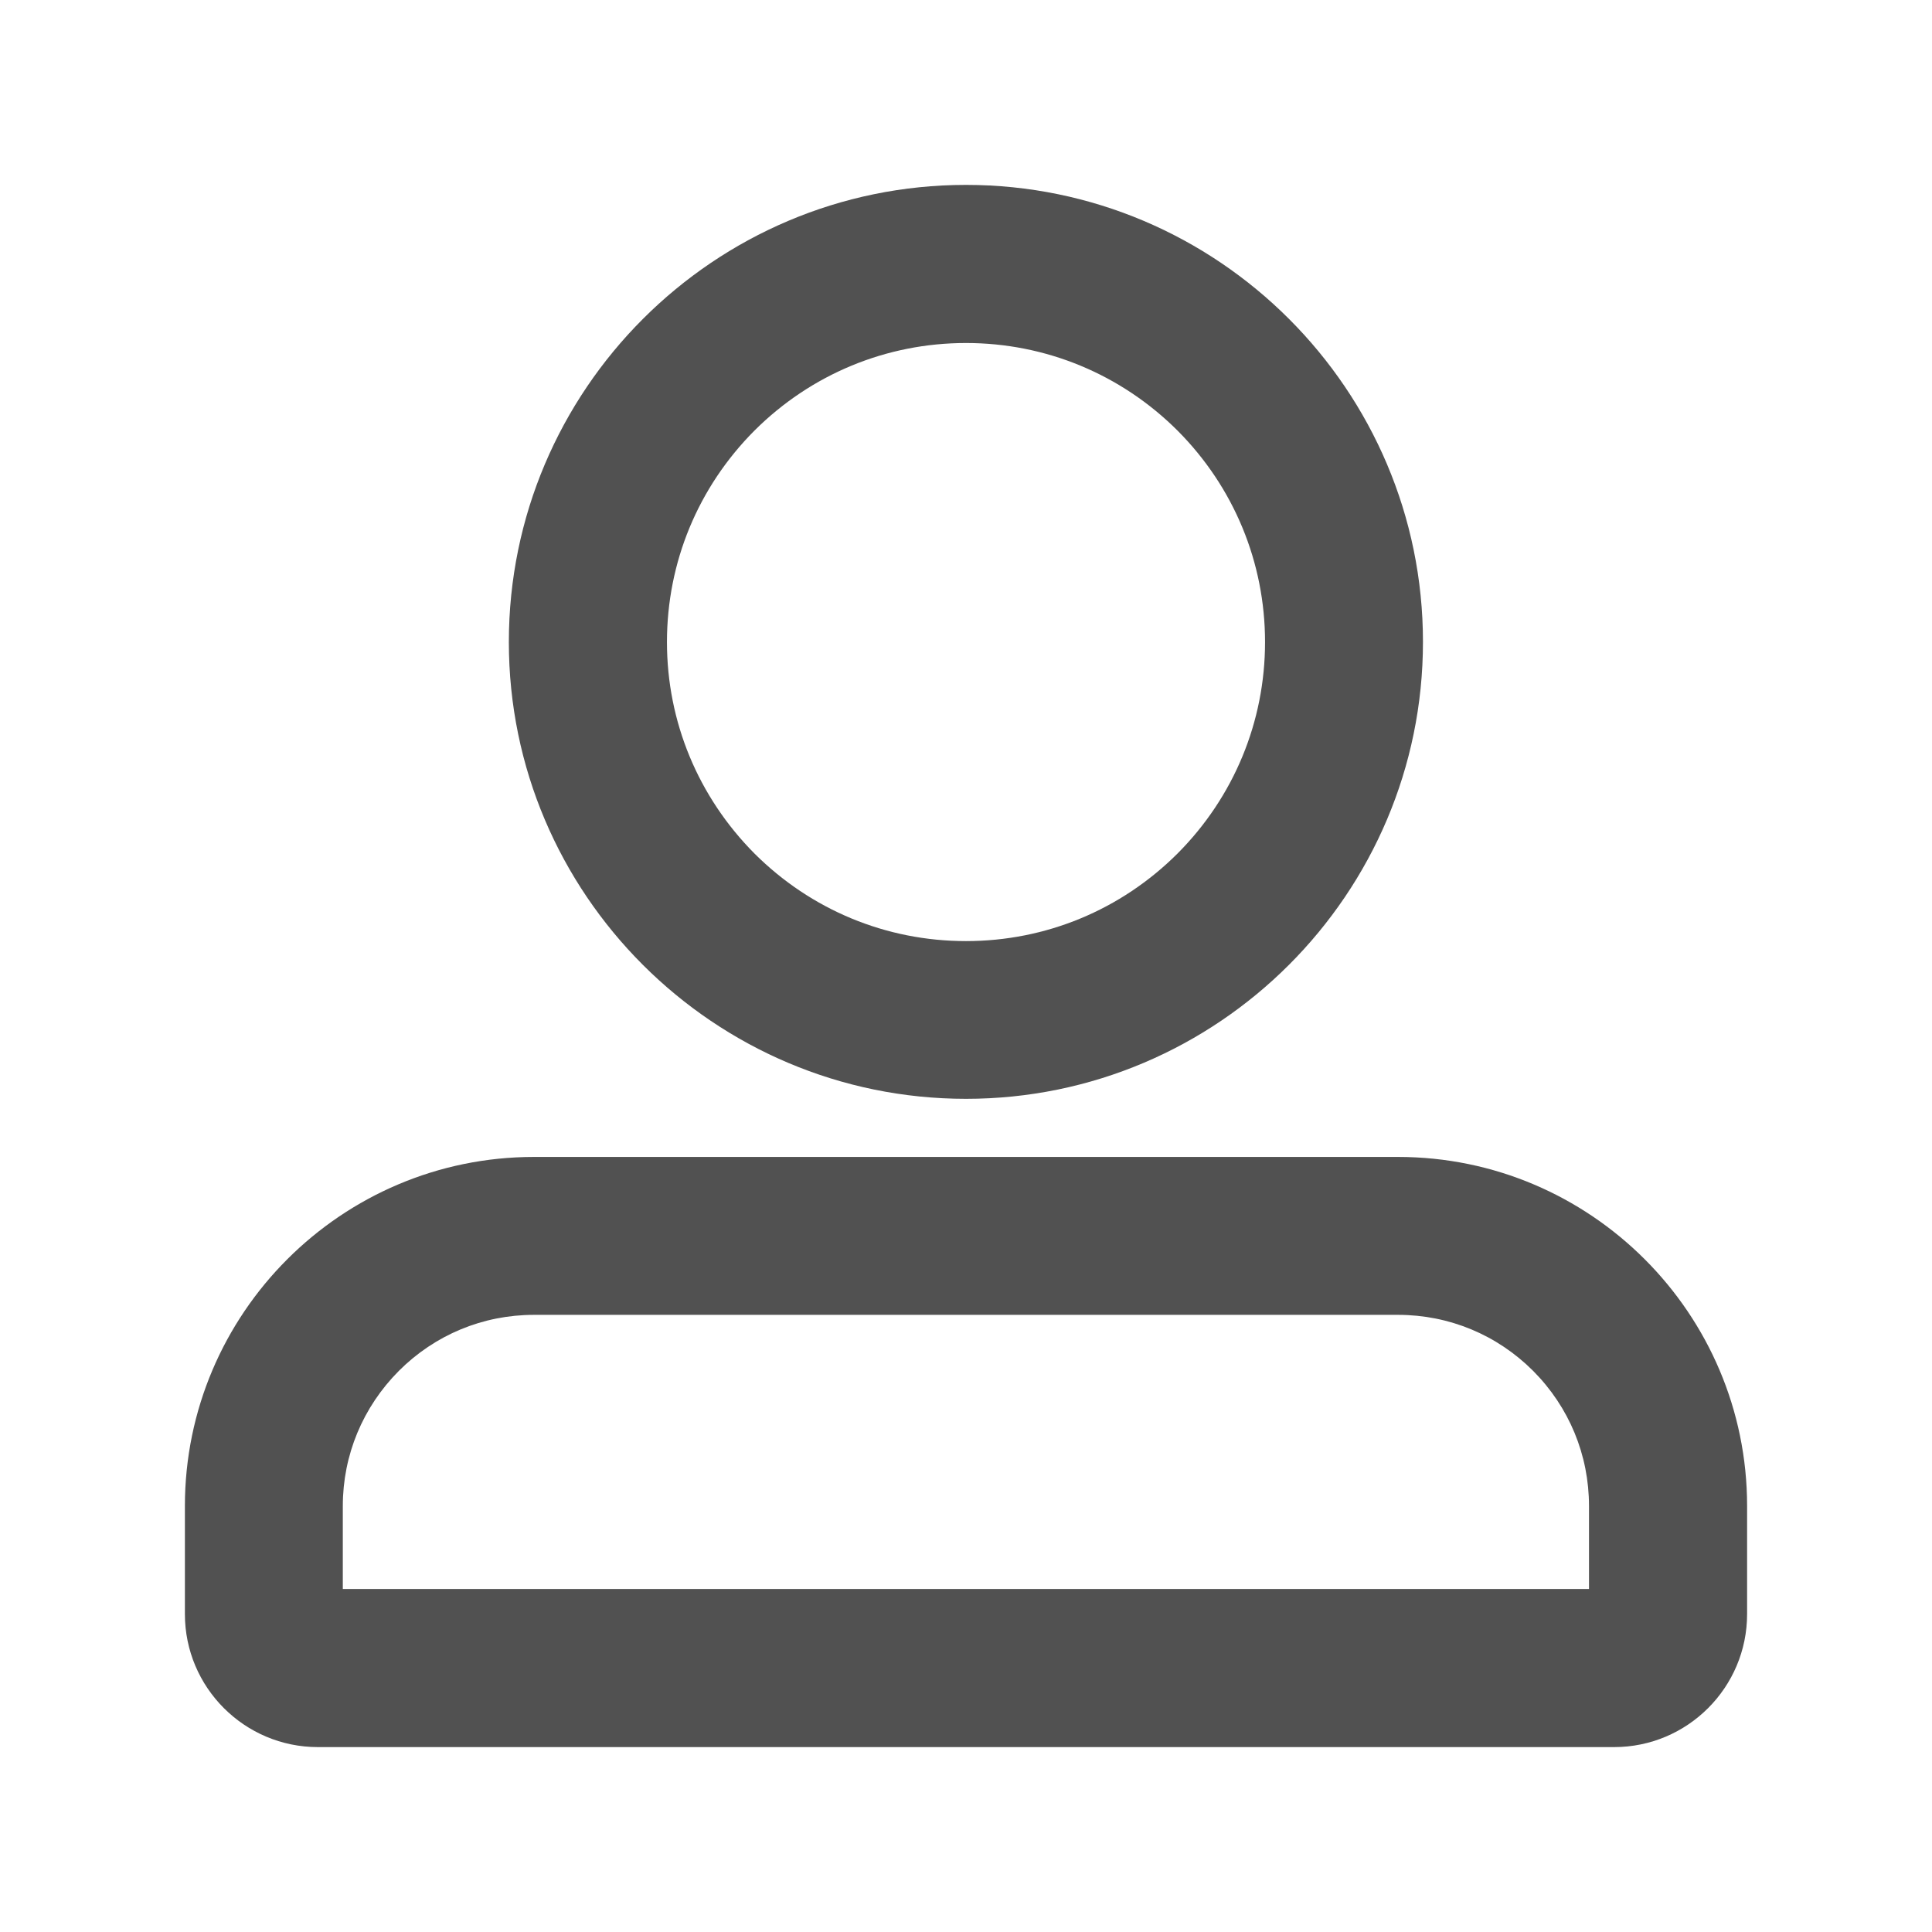<?xml version="1.0" standalone="no"?><!DOCTYPE svg PUBLIC "-//W3C//DTD SVG 1.1//EN" "http://www.w3.org/Graphics/SVG/1.1/DTD/svg11.dtd"><svg t="1752025310720" class="icon" viewBox="0 0 1024 1024" version="1.1" xmlns="http://www.w3.org/2000/svg" p-id="1861" xmlns:xlink="http://www.w3.org/1999/xlink" width="200" height="200"><path d="M512 582.4c133.6 0 242.2-108.7 242.2-242.2S645.6 98 512 98 269.7 206.7 269.7 340.3c0 133.5 108.7 242.1 242.3 242.1zM353.5 340.3c0-42.3 16.5-82.1 46.4-112.1 30-29.9 69.9-46.4 112.1-46.4s82.1 16.5 112.1 46.4c29.9 30 46.4 69.9 46.4 112.1s-16.5 82.1-46.4 112.1c-30 29.9-69.8 46.4-112.1 46.4s-82.1-16.5-112.1-46.4c-29.9-30.1-46.4-69.9-46.4-112.1zM741 613.2H283c-102 0-185 83-185 185v57.3c0 38.9 31.6 70.5 70.5 70.5h687c38.9 0 70.5-31.6 70.5-70.5v-57.3c0-102-83-185-185-185z m101.2 185v44H181.7v-44c0-27 10.6-52.4 29.7-71.6 19.1-19.1 44.5-29.7 71.6-29.7h458c27.1 0 52.5 10.6 71.6 29.7 19.1 19.2 29.6 44.6 29.6 71.6z" p-id="1862" fill="#515151"></path></svg>